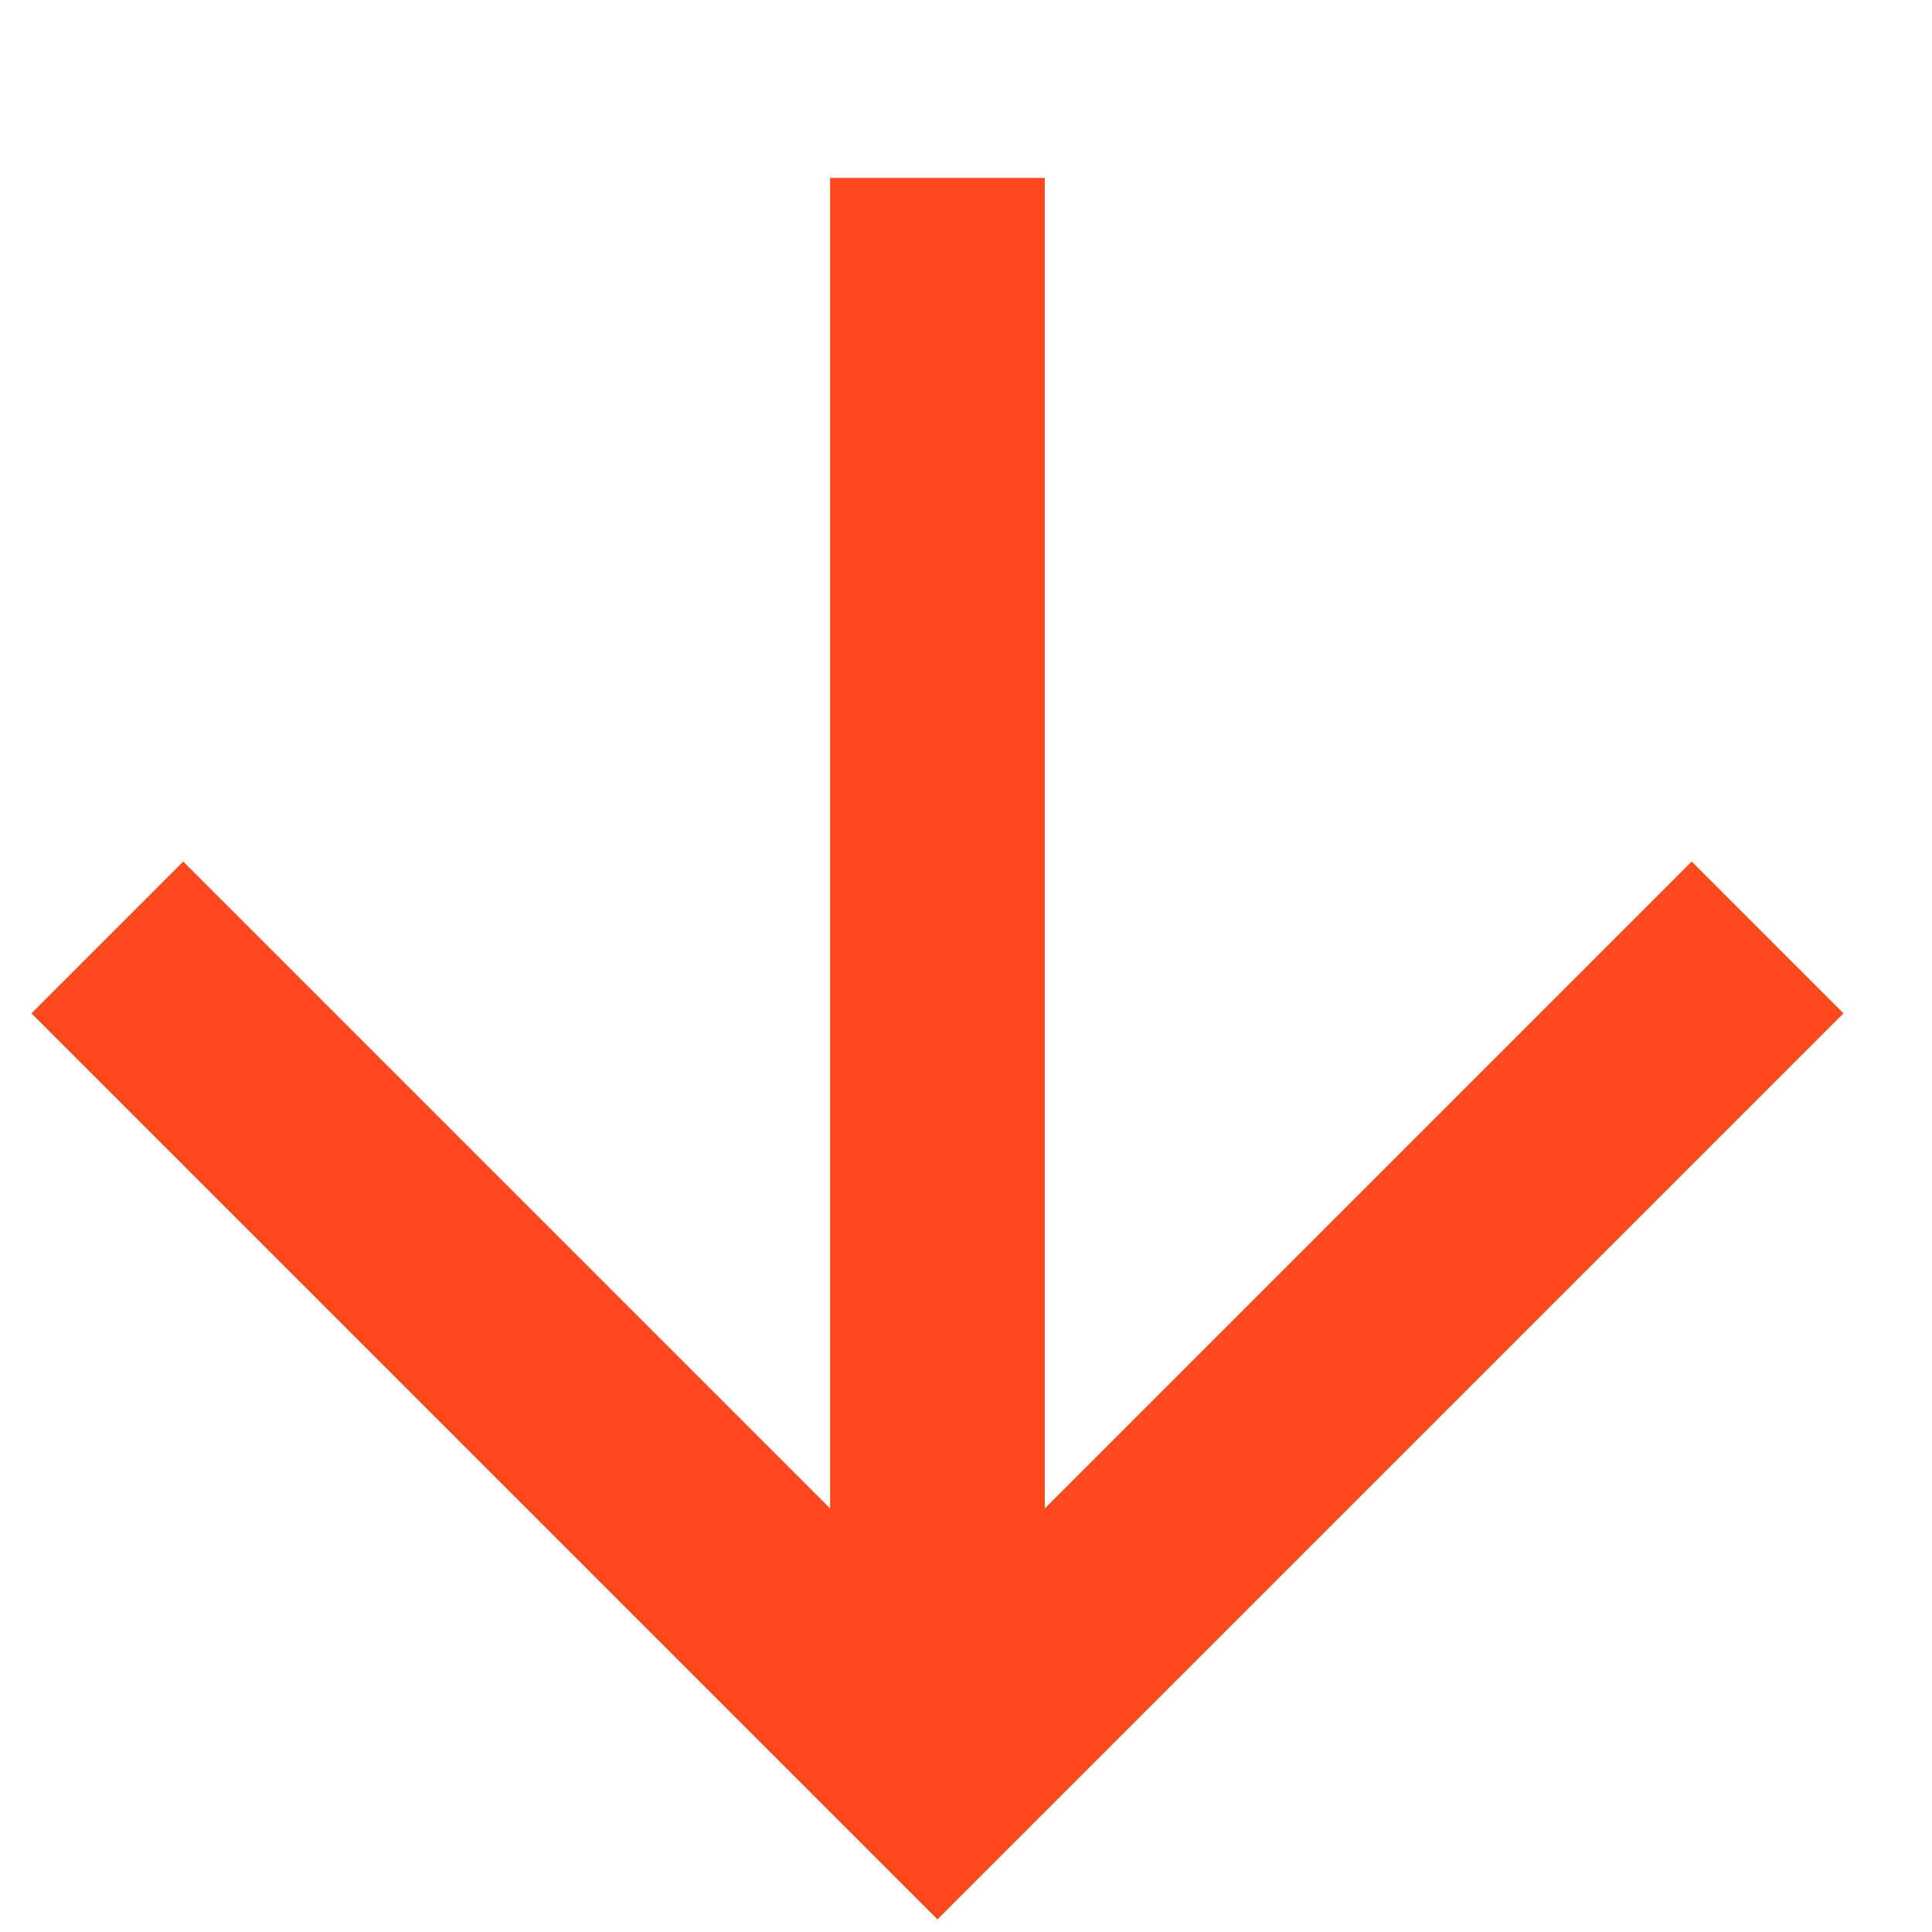 <svg width="18" height="18" viewBox="0 0 18 18" fill="none" xmlns="http://www.w3.org/2000/svg">
<path d="M16.468 8.734L8.734 16.468L1 8.734" stroke="#FD481B" stroke-width="2"/>
<path d="M8.734 16.304L8.734 1.658" stroke="#FD481B" stroke-width="2"/>
</svg>

